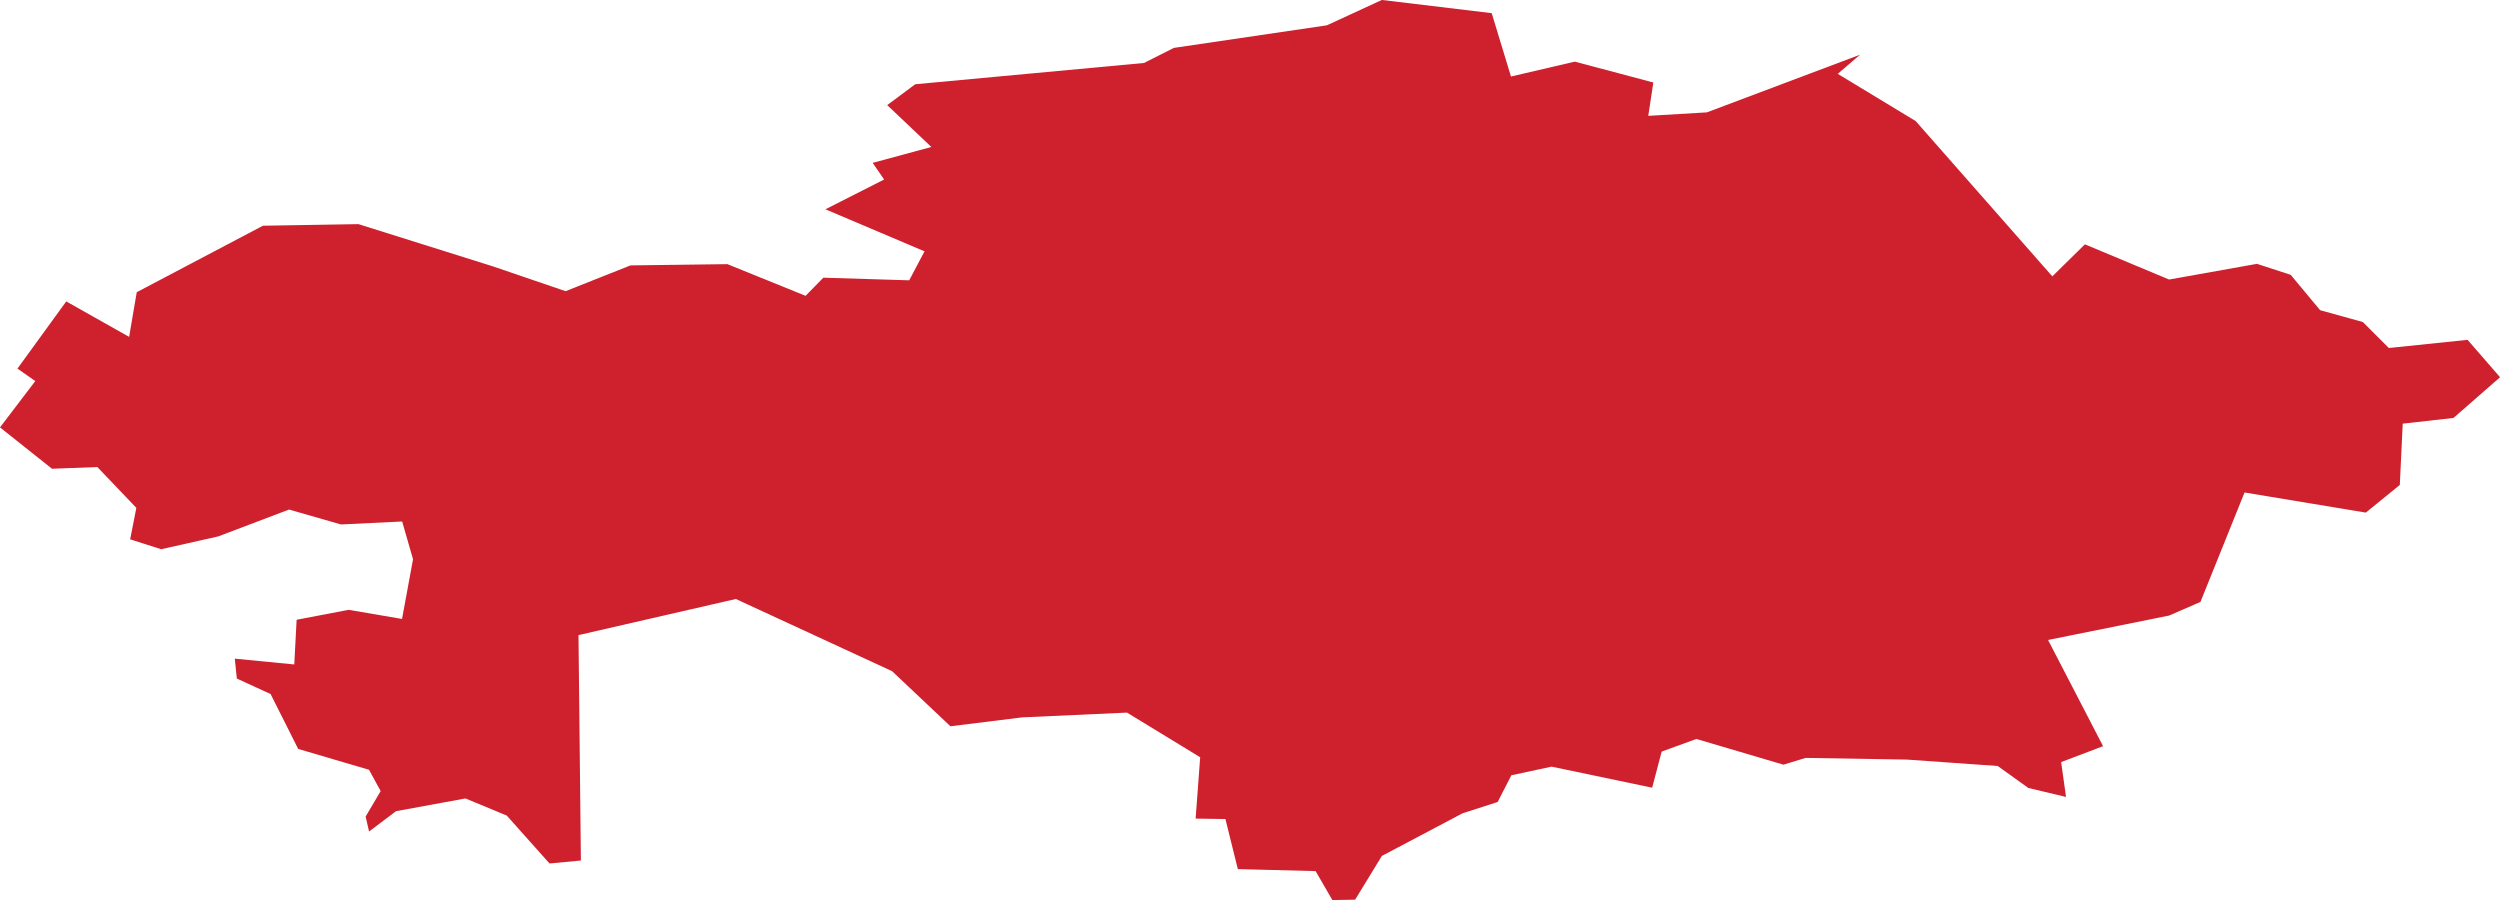 <?xml version="1.0" encoding="UTF-8" standalone="no"?>
<svg
   xmlns:dc="http://purl.org/dc/elements/1.1/"
   xmlns:cc="http://creativecommons.org/ns#"
   xmlns:rdf="http://www.w3.org/1999/02/22-rdf-syntax-ns#"
   xmlns:svg="http://www.w3.org/2000/svg"
   xmlns="http://www.w3.org/2000/svg"
   xmlns:sodipodi="http://sodipodi.sourceforge.net/DTD/sodipodi-0.dtd"
   xmlns:inkscape="http://www.inkscape.org/namespaces/inkscape"
   id="svg2"
   version="1.1"
   inkscape:version="0.91 r13725"
   sodipodi:docname="KAZ.svg"
   width="58.16"
   height="20.939">
  <defs
     id="defs8" />
  <sodipodi:namedview
     pagecolor="#ffffff"
     bordercolor="#666666"
     borderopacity="1"
     objecttolerance="10"
     gridtolerance="10"
     guidetolerance="10"
     inkscape:pageopacity="0"
     inkscape:pageshadow="2"
     inkscape:window-width="480"
     inkscape:window-height="419"
     id="namedview6"
     showgrid="false"
     inkscape:zoom="2.36"
     inkscape:cx="-144.08561"
     inkscape:cy="20.169138"
     inkscape:window-x="0"
     inkscape:window-y="0"
     inkscape:window-maximized="0"
     inkscape:current-layer="svg2" />
  <path
     d="m 34.839,18.658 -0.815,0.263 -1.876,0.991 -0.622,1.018 -0.53,0.009 -0.39,-0.674 -1.809,-0.046 -0.289,-1.165 -0.693,-0.01 0.106,-1.427 -1.703,-1.039 -2.439,0.111 -1.668,0.207 -1.358,-1.282 -1.164,-0.538 -2.204,-1.018 -0.266,-0.123 -3.661,0.84 0.056,5.244 -0.73,0.069 -0.995,-1.115 -0.961,-0.398 -1.614,0.296 -0.628,0.473 -0.08,-0.347 0.35,-0.593 -0.271,-0.496 -1.648,-0.485 -0.642,-1.277 -0.785,-0.36 -0.048,-0.463 1.384,0.135 0.055,-1.04 1.21,-0.231 1.242,0.212 0.256,-1.388 -0.253,-0.879 -1.423,0.069 -1.209,-0.347 -1.647,0.625 -1.327,0.298 -0.722,-0.23 0.144,-0.732 -0.907,-0.95 -1.055,0.04 L 7.8261296e-5,9.943 0.821,8.865 l -0.415,-0.29 1.135,-1.563 1.463,0.825 0.177,-1.039 2.936,-1.547 2.222,-0.037 3.135,0.985 1.684,0.575 1.509,-0.6 2.255,-0.029 1.819,0.737 0.413,-0.422 1.998,0.061 0.356,-0.674 -2.305,-0.978 1.365,-0.693 -0.266,-0.387 1.365,-0.37 -1.027,-0.974 0.652,-0.485 5.322,-0.495 0.695,-0.351 3.559,-0.525 1.279,-0.59 2.556,0.307 0.448,1.474 1.485,-0.346 1.827,0.485 -0.118,0.776 1.364,-0.081 3.564,-1.342 -0.52,0.446 1.814,1.099 3.178,3.612 0.758,-0.745 1.959,0.819 2.044,-0.365 0.785,0.256 0.684,0.822 0.994,0.276 0.605,0.604 1.832,-0.19 0.755,0.87 -1.083,0.947 -1.181,0.133 -0.068,1.426 -0.791,0.643 -2.821,-0.468 -1.026,2.546 -0.728,0.317 -2.817,0.568 1.28,2.471 -0.976,0.37 0.114,0.811 -0.877,-0.209 -0.713,-0.511 -2.11,-0.149 -2.358,-0.039 -0.517,0.157 -2.025,-0.598 -0.807,0.294 -0.221,0.84 -2.34,-0.49 -0.936,0.201 -0.319,0.623 z"
     style="fill:#cf202e"
     id="path4"
     inkscape:connector-curvature="0" />
</svg>
